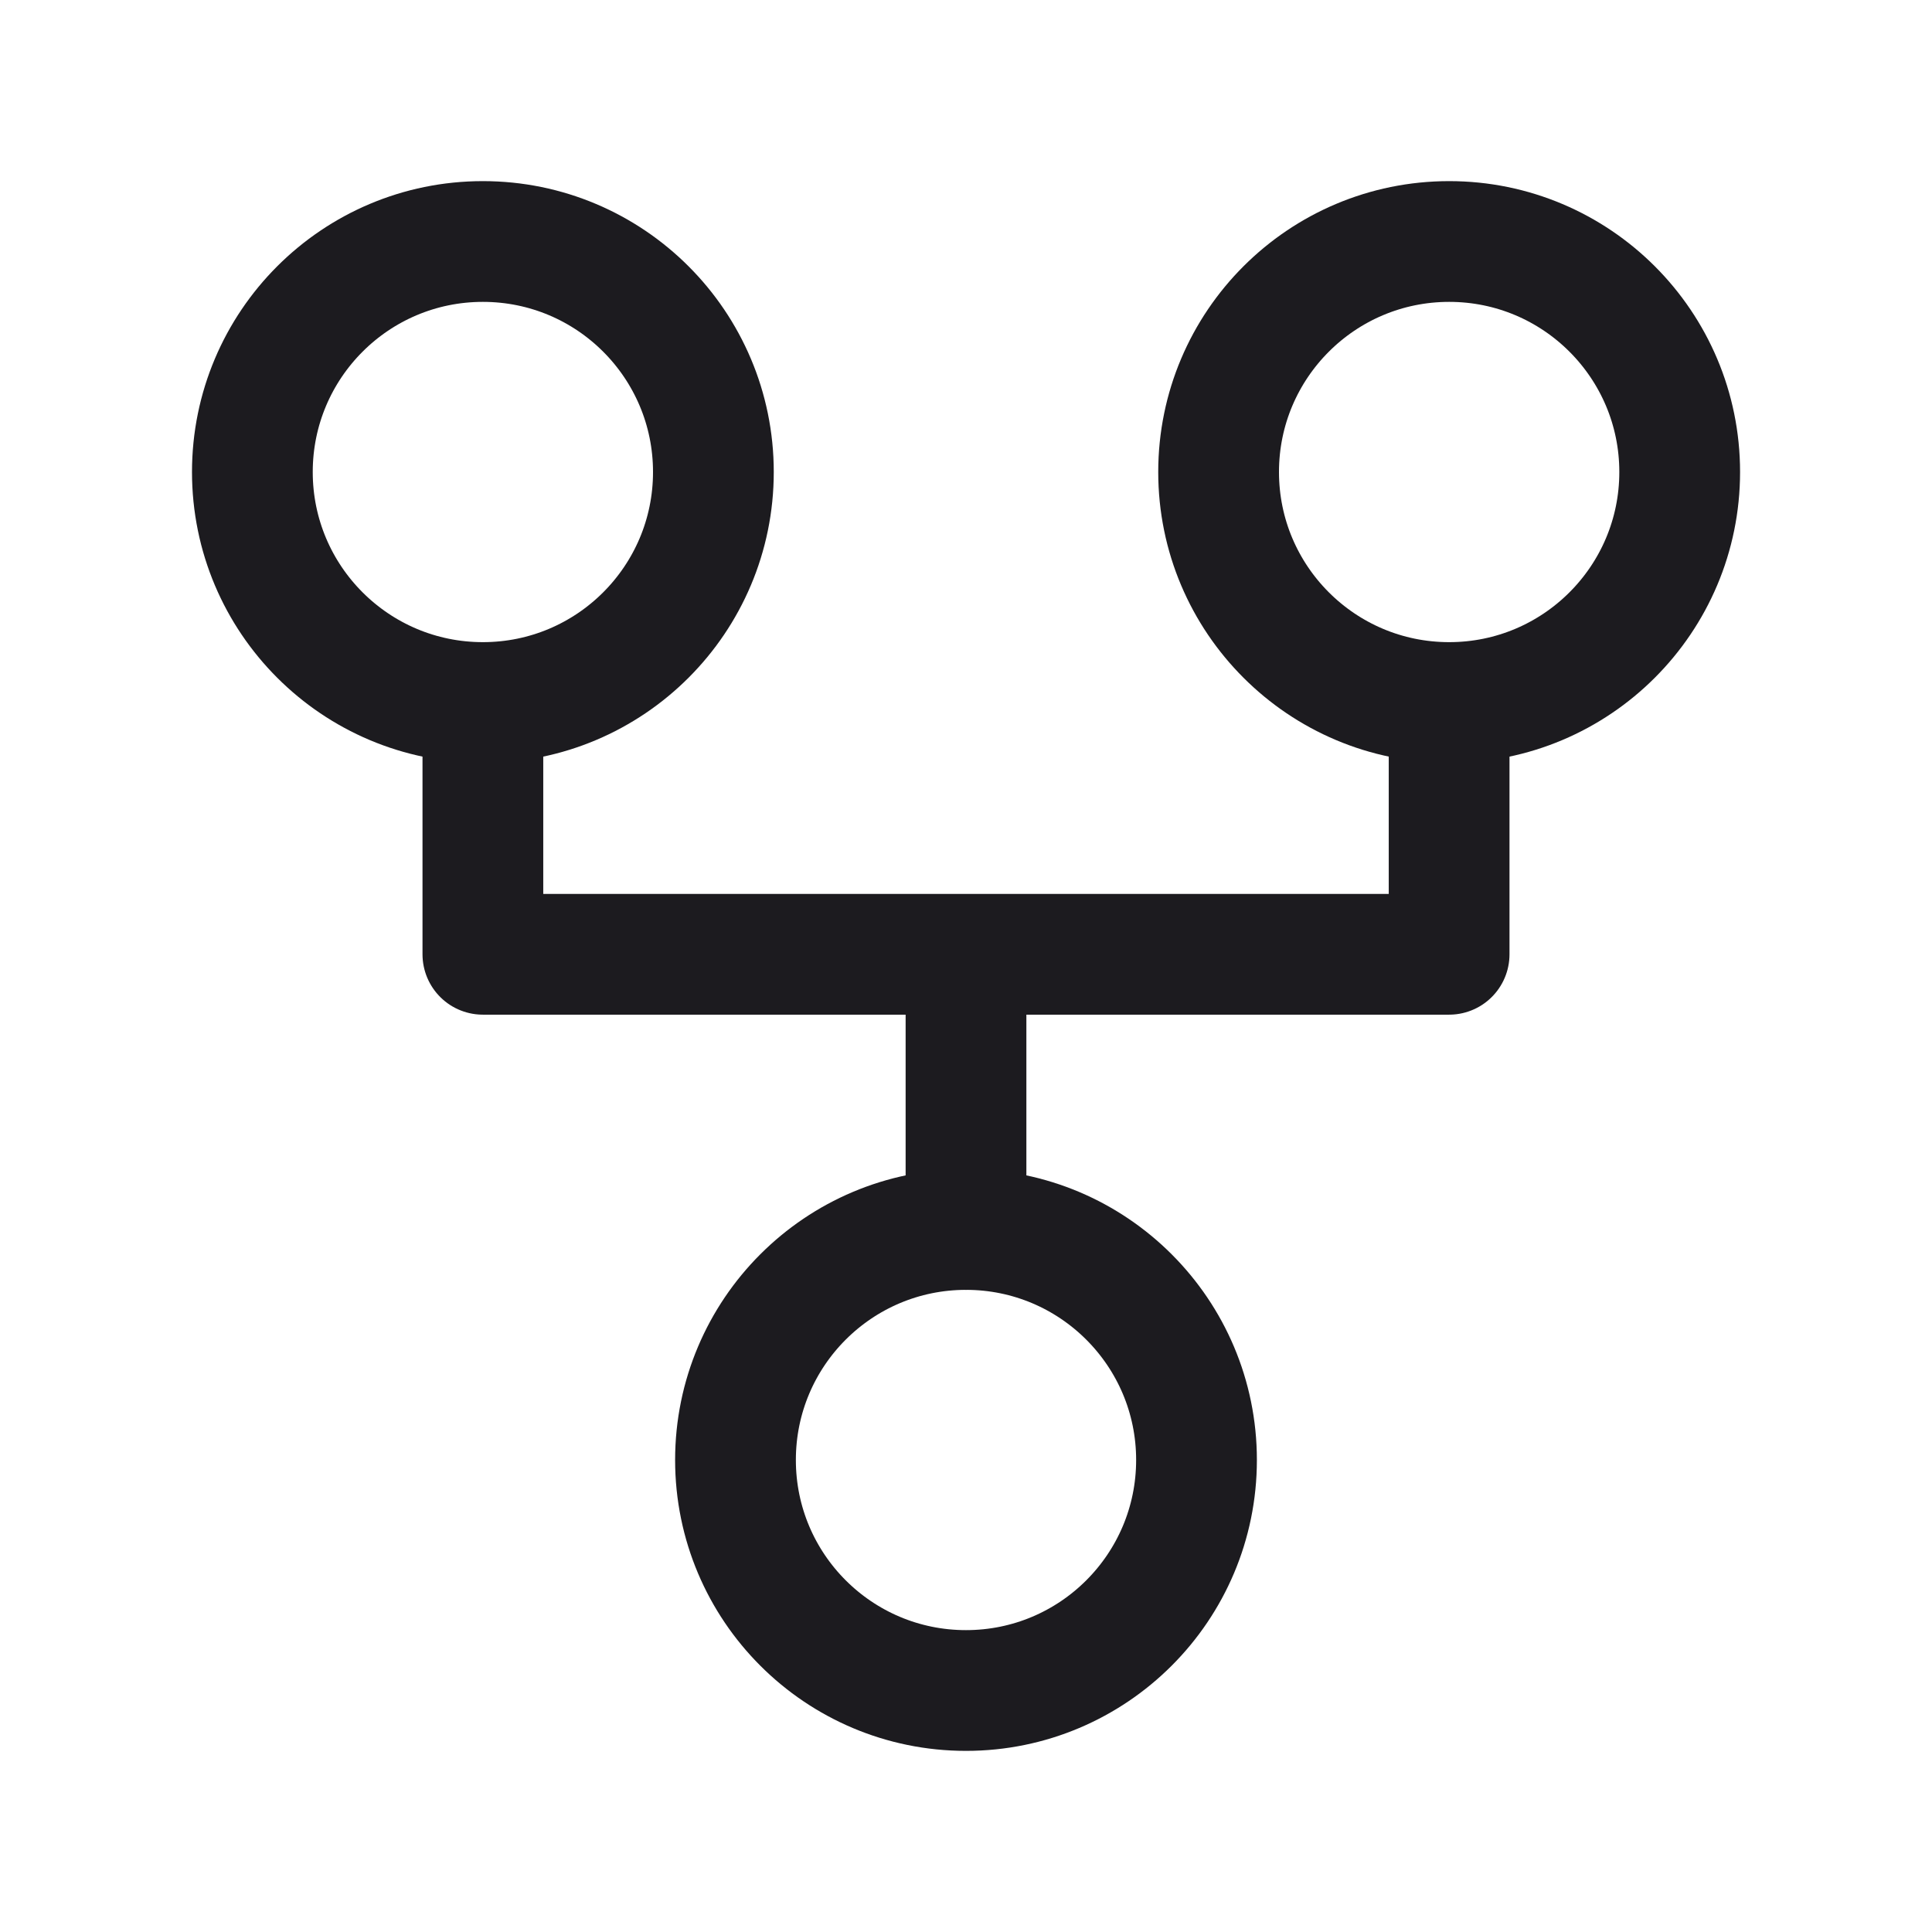 <svg width="32" height="32" viewBox="0 0 32 32" fill="none" xmlns="http://www.w3.org/2000/svg">
<path d="M16 28C18.108 28 19.818 26.291 19.818 24.182C19.818 22.073 18.108 20.364 16 20.364C13.891 20.364 12.182 22.073 12.182 24.182C12.182 26.291 13.891 28 16 28Z" stroke="#1C1B1F" stroke-width="2" stroke-linecap="round" stroke-linejoin="round"/>
<path d="M24.003 11.636C26.111 11.636 27.821 9.927 27.821 7.818C27.821 5.709 26.111 4 24.003 4C21.894 4 20.184 5.709 20.184 7.818C20.184 9.927 21.894 11.636 24.003 11.636Z" stroke="#1C1B1F" stroke-width="2" stroke-linecap="round" stroke-linejoin="round"/>
<path d="M7.998 11.636C10.107 11.636 11.816 9.927 11.816 7.818C11.816 5.709 10.107 4 7.998 4C5.889 4 4.18 5.709 4.18 7.818C4.18 9.927 5.889 11.636 7.998 11.636Z" stroke="#1C1B1F" stroke-width="2" stroke-linecap="round" stroke-linejoin="round"/>
<path d="M16 16L16 20.364" stroke="#1C1B1F" stroke-width="2" stroke-linecap="round" stroke-linejoin="round"/>
<path d="M24.002 11.645V15.806H7.998V11.645" stroke="#1C1B1F" stroke-width="2" stroke-linecap="round" stroke-linejoin="round"/>
</svg>
